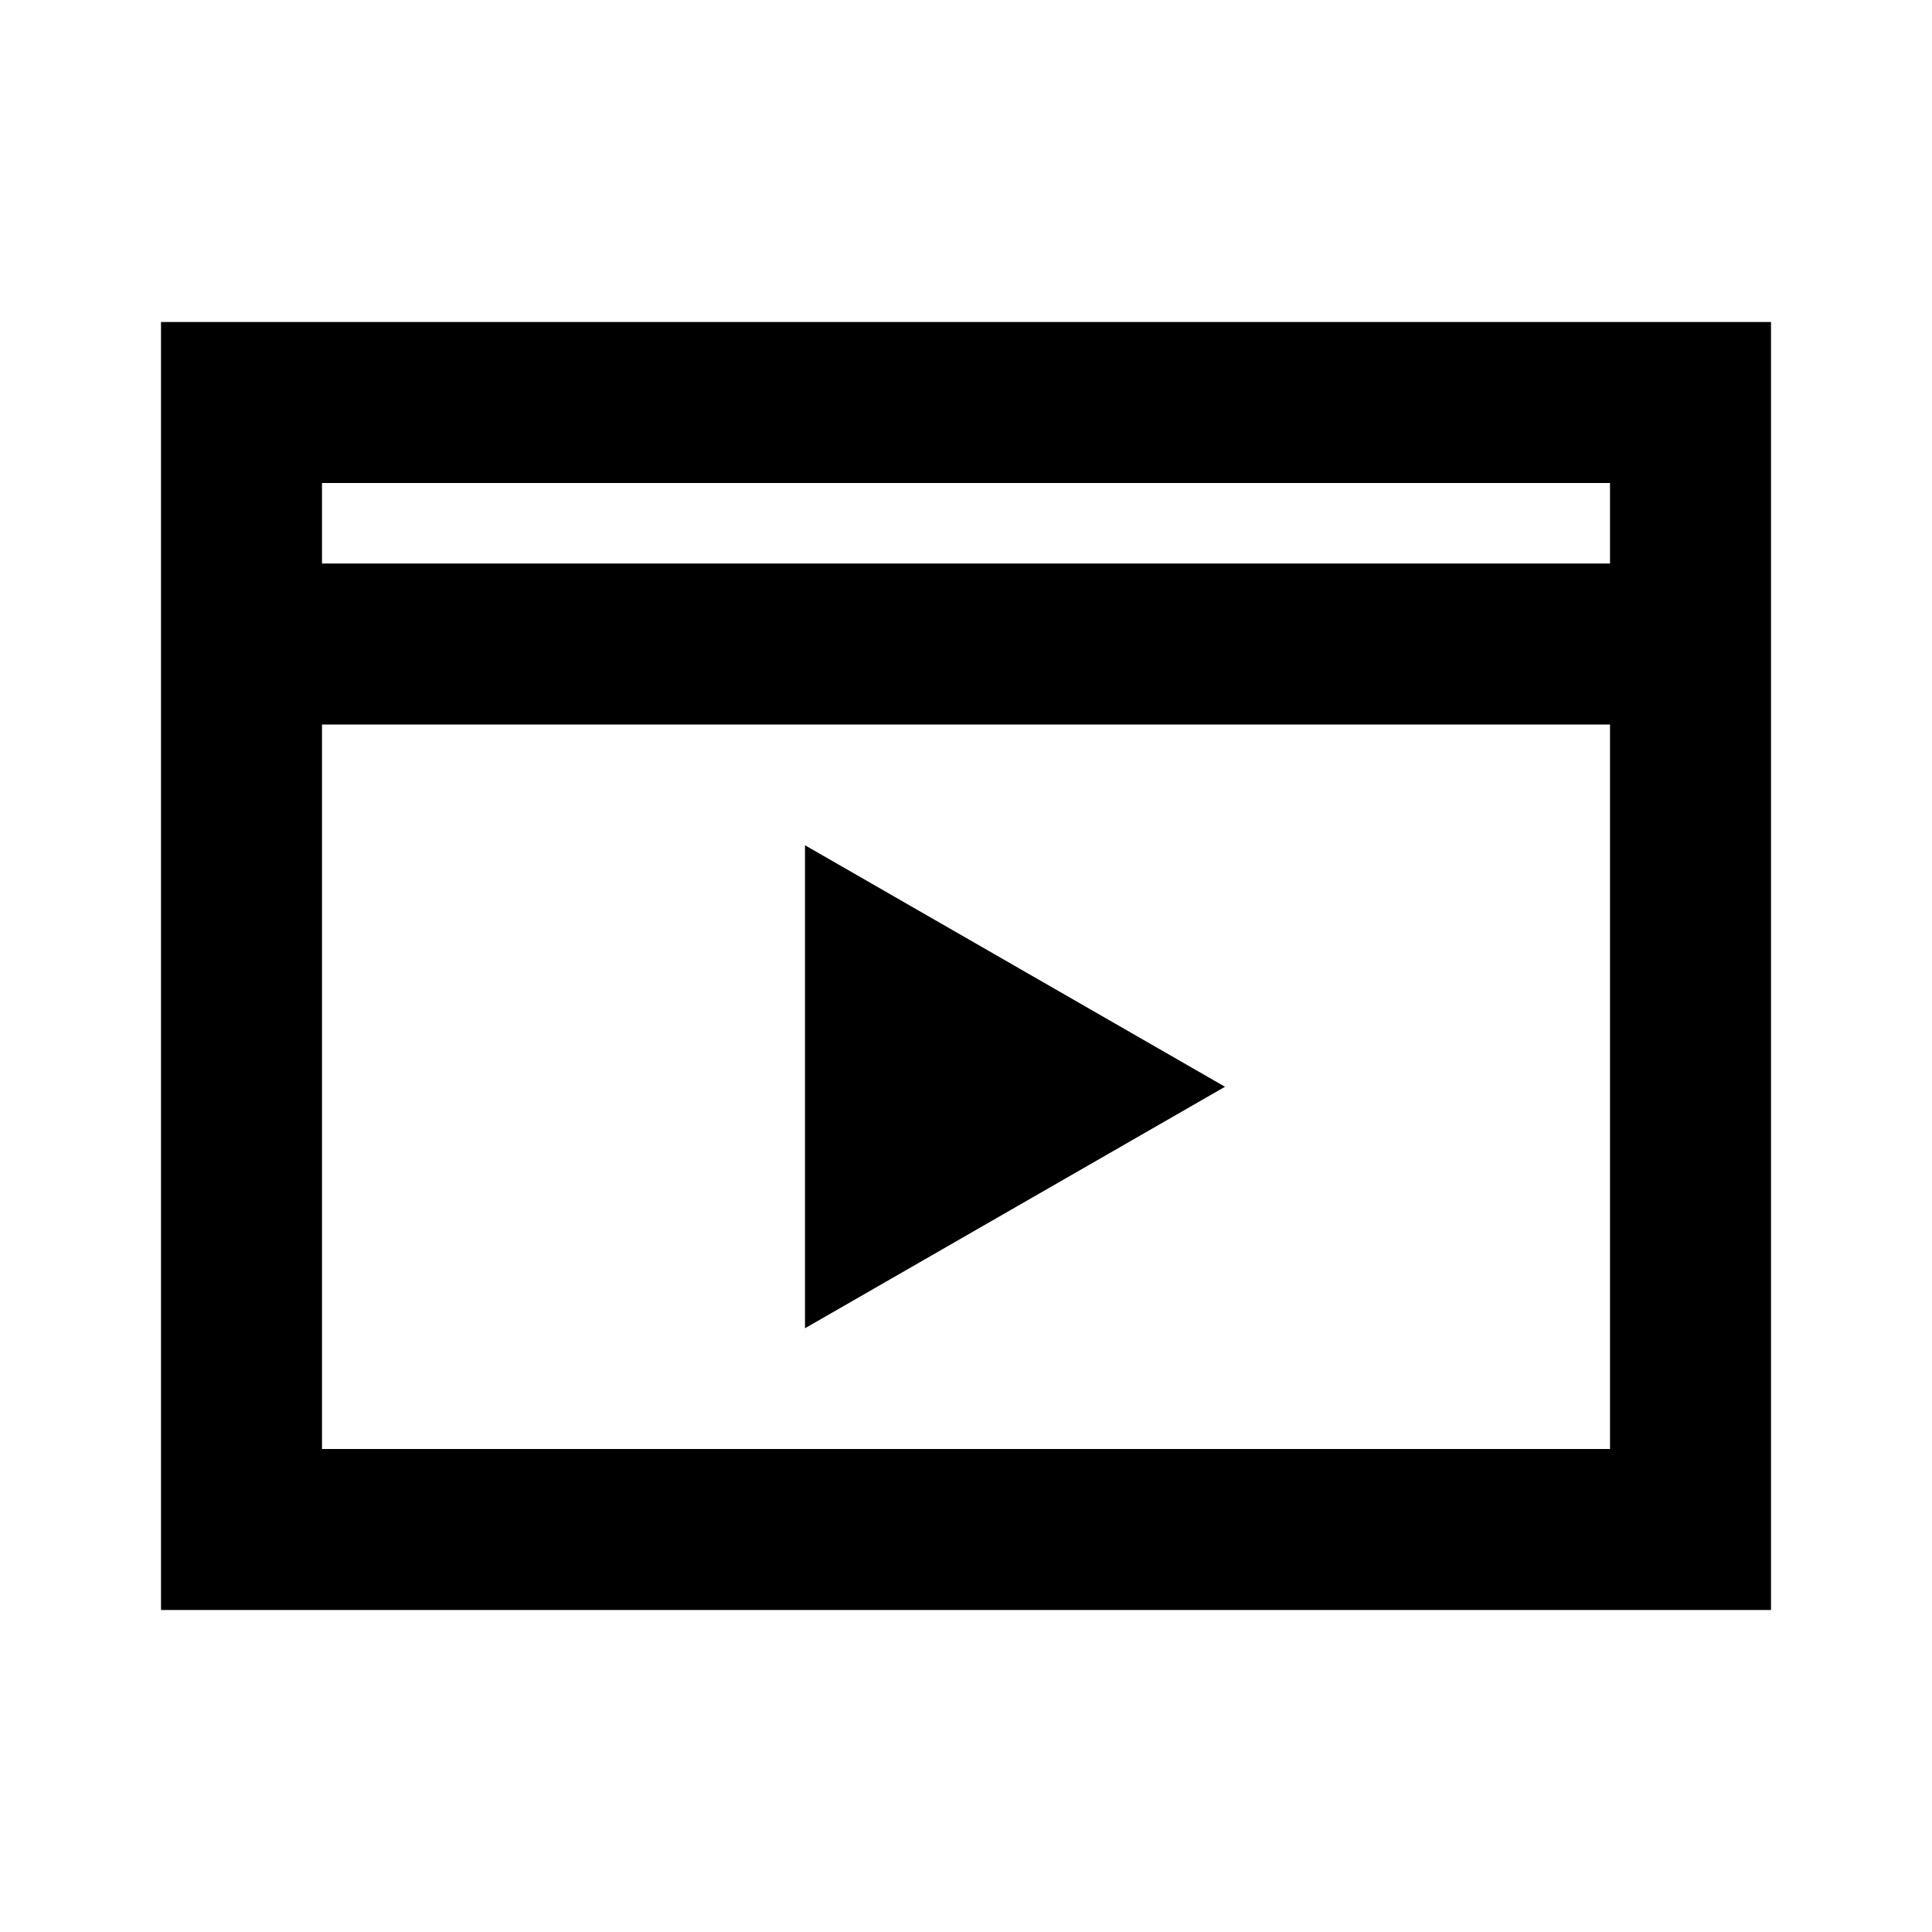 <svg xmlns="http://www.w3.org/2000/svg" width="1em" height="1em" viewBox="0 0 512 512"><path fill="currentColor" d="M469.333 85.336v341.333H42.667V85.336zm-42.666 106.667H85.333v192h341.334zm-213.334 32l111.304 64l-111.304 64zm213.334-96H85.333v21.333h341.334z"/></svg>